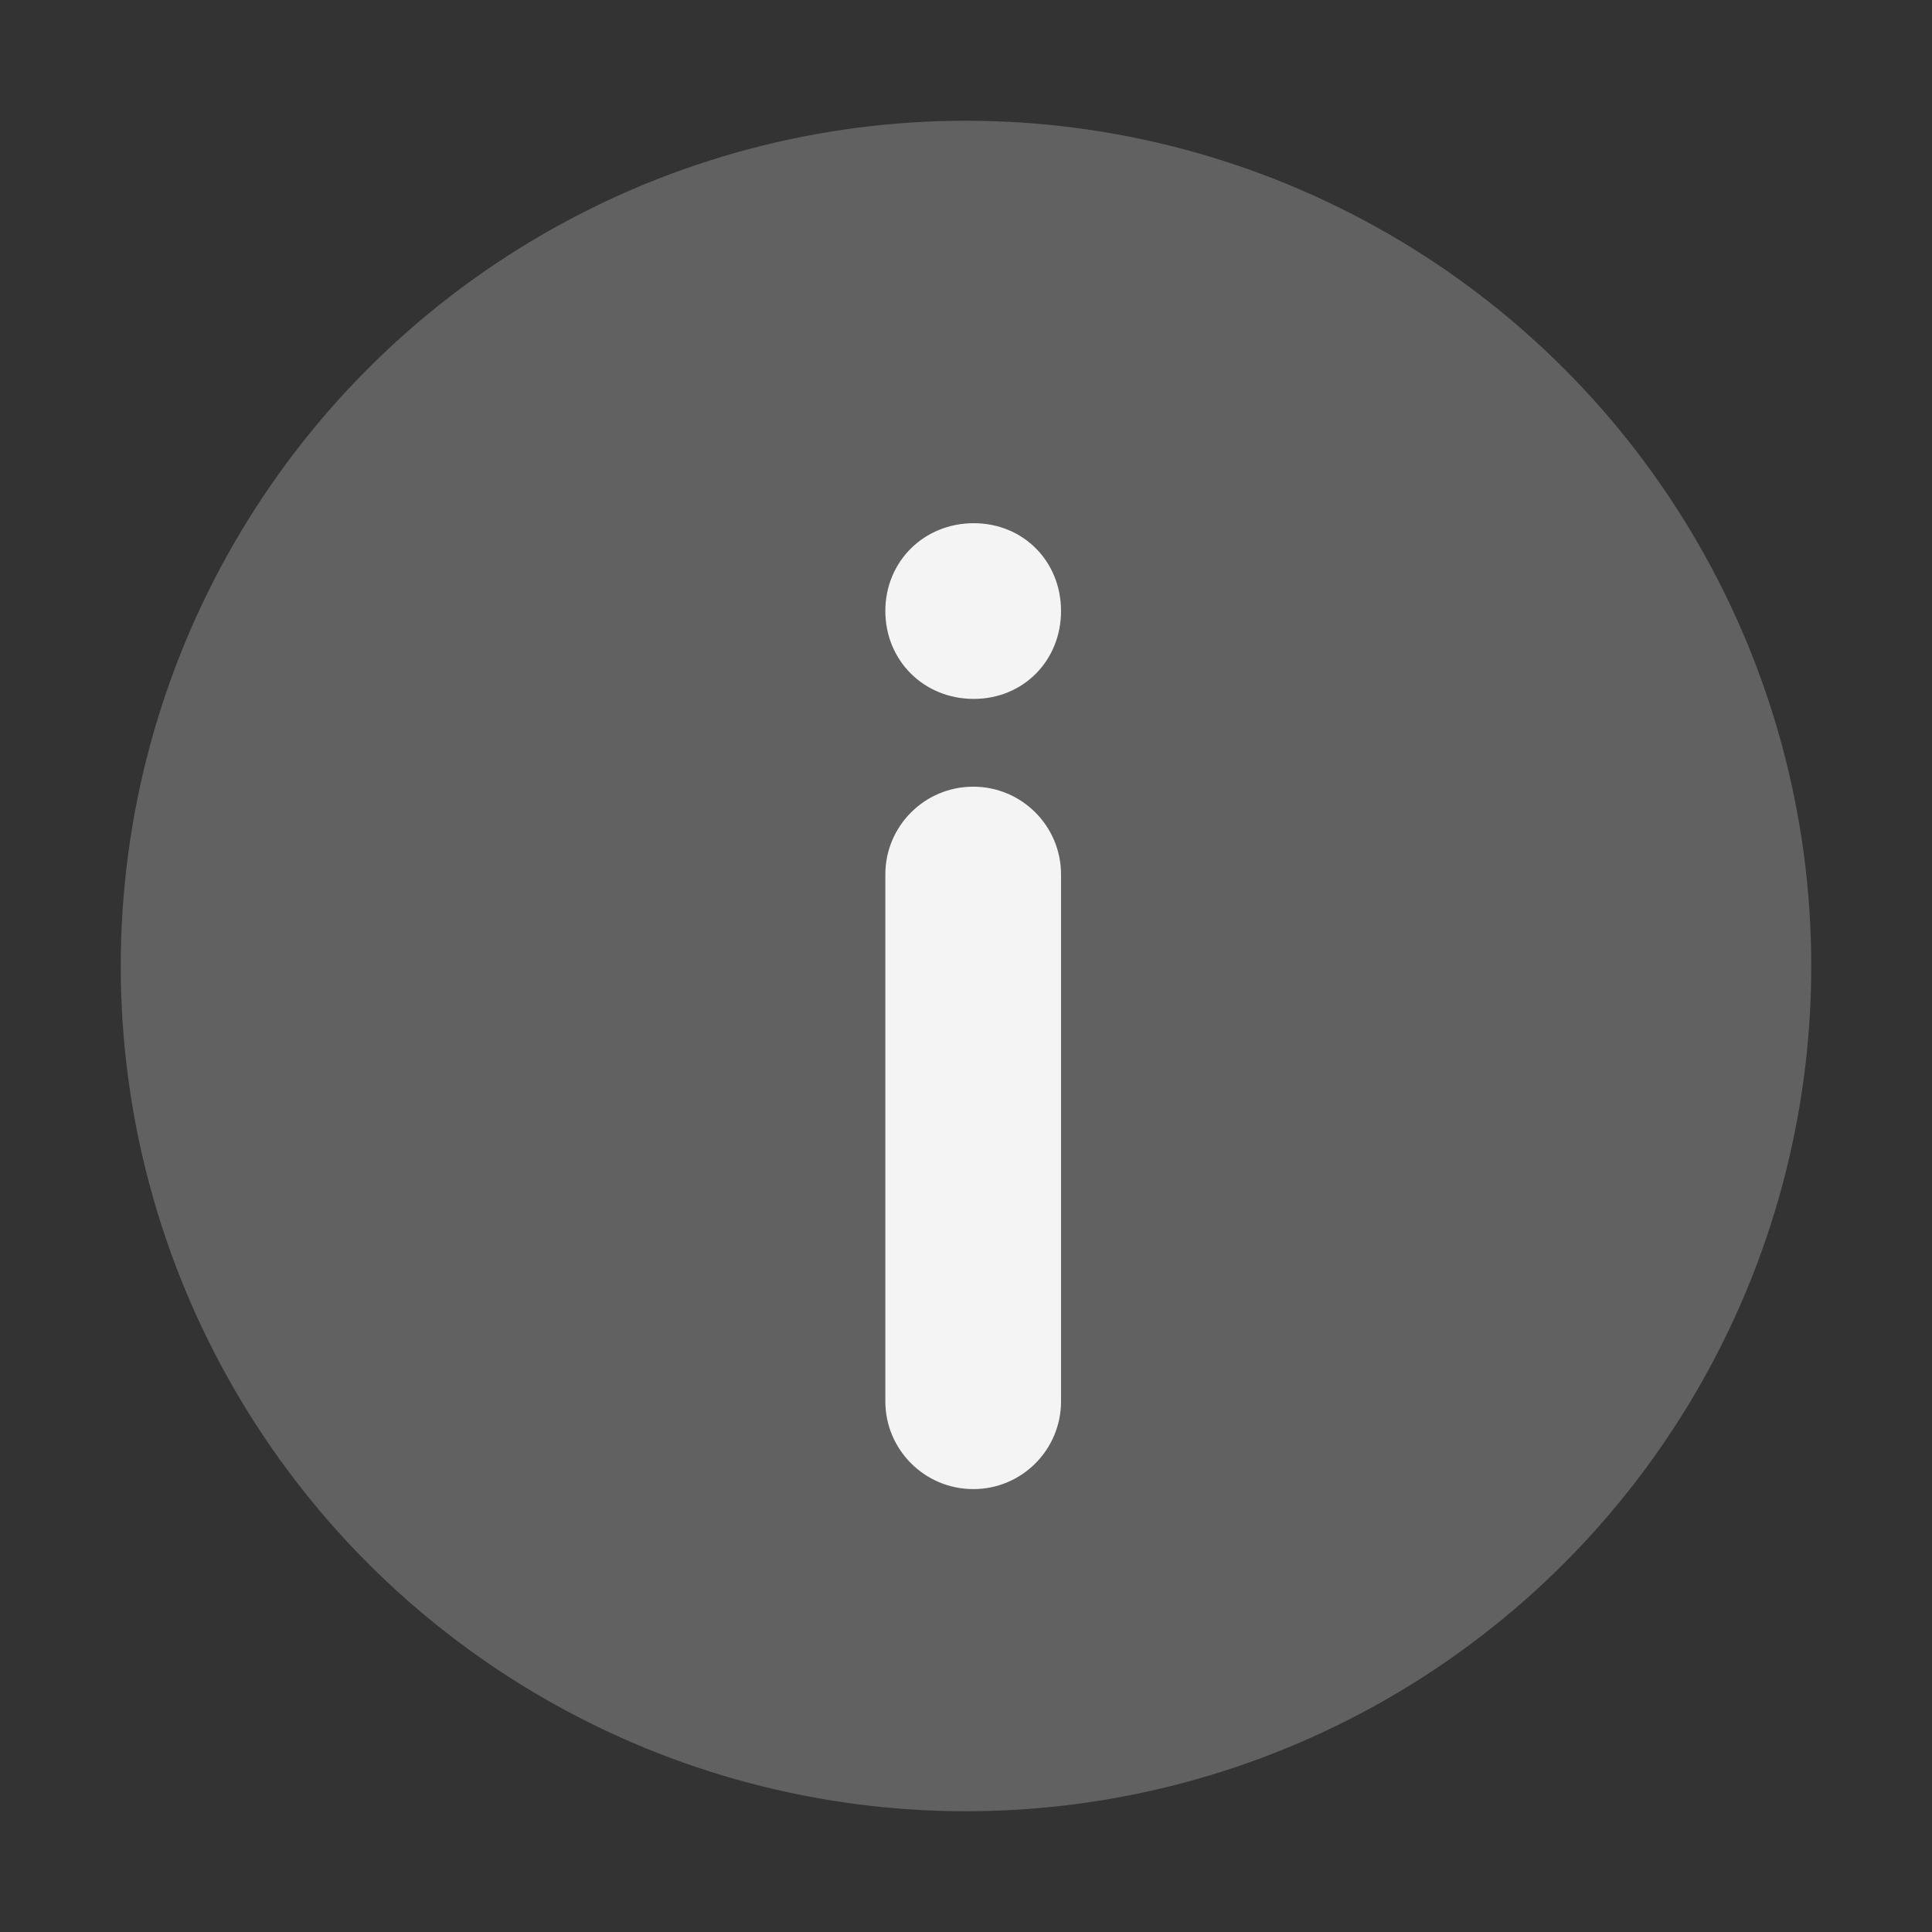<svg xmlns="http://www.w3.org/2000/svg" width="16" height="16" viewBox="0 0 16 16">
    <rect x="0" y="0" width="16" height="16" fill="#333333" stroke="none"/>
    <g fill="none" fill-rule="evenodd">
        <g>
            <g>
                <g>
                    <path d="M0 0H16V16H0z" transform="translate(-632 -232) translate(613 157) translate(19 75)"/>
                    <g transform="translate(-632 -232) translate(613 157) translate(19 75) translate(.333 .333)">
                        <circle cx="7.667" cy="7.667" r="7" fill="#616161"/>
                        <path fill="#F4F4F4" fill-rule="nonzero" d="M8.455 9.09V4.728c0-.401-.326-.727-.728-.727C7.326 4 7 4.326 7 4.727v4.364c0 .402.326.727.727.727.402 0 .728-.325.728-.727zM7.723 12c.414 0 .732-.318.732-.727 0-.41-.318-.728-.732-.728-.413 0-.723.319-.723.728s.31.727.723.727z" transform="rotate(-180 7.727 8)"/>
                    </g>
                </g>
            </g>
        </g>
    </g>
</svg>
